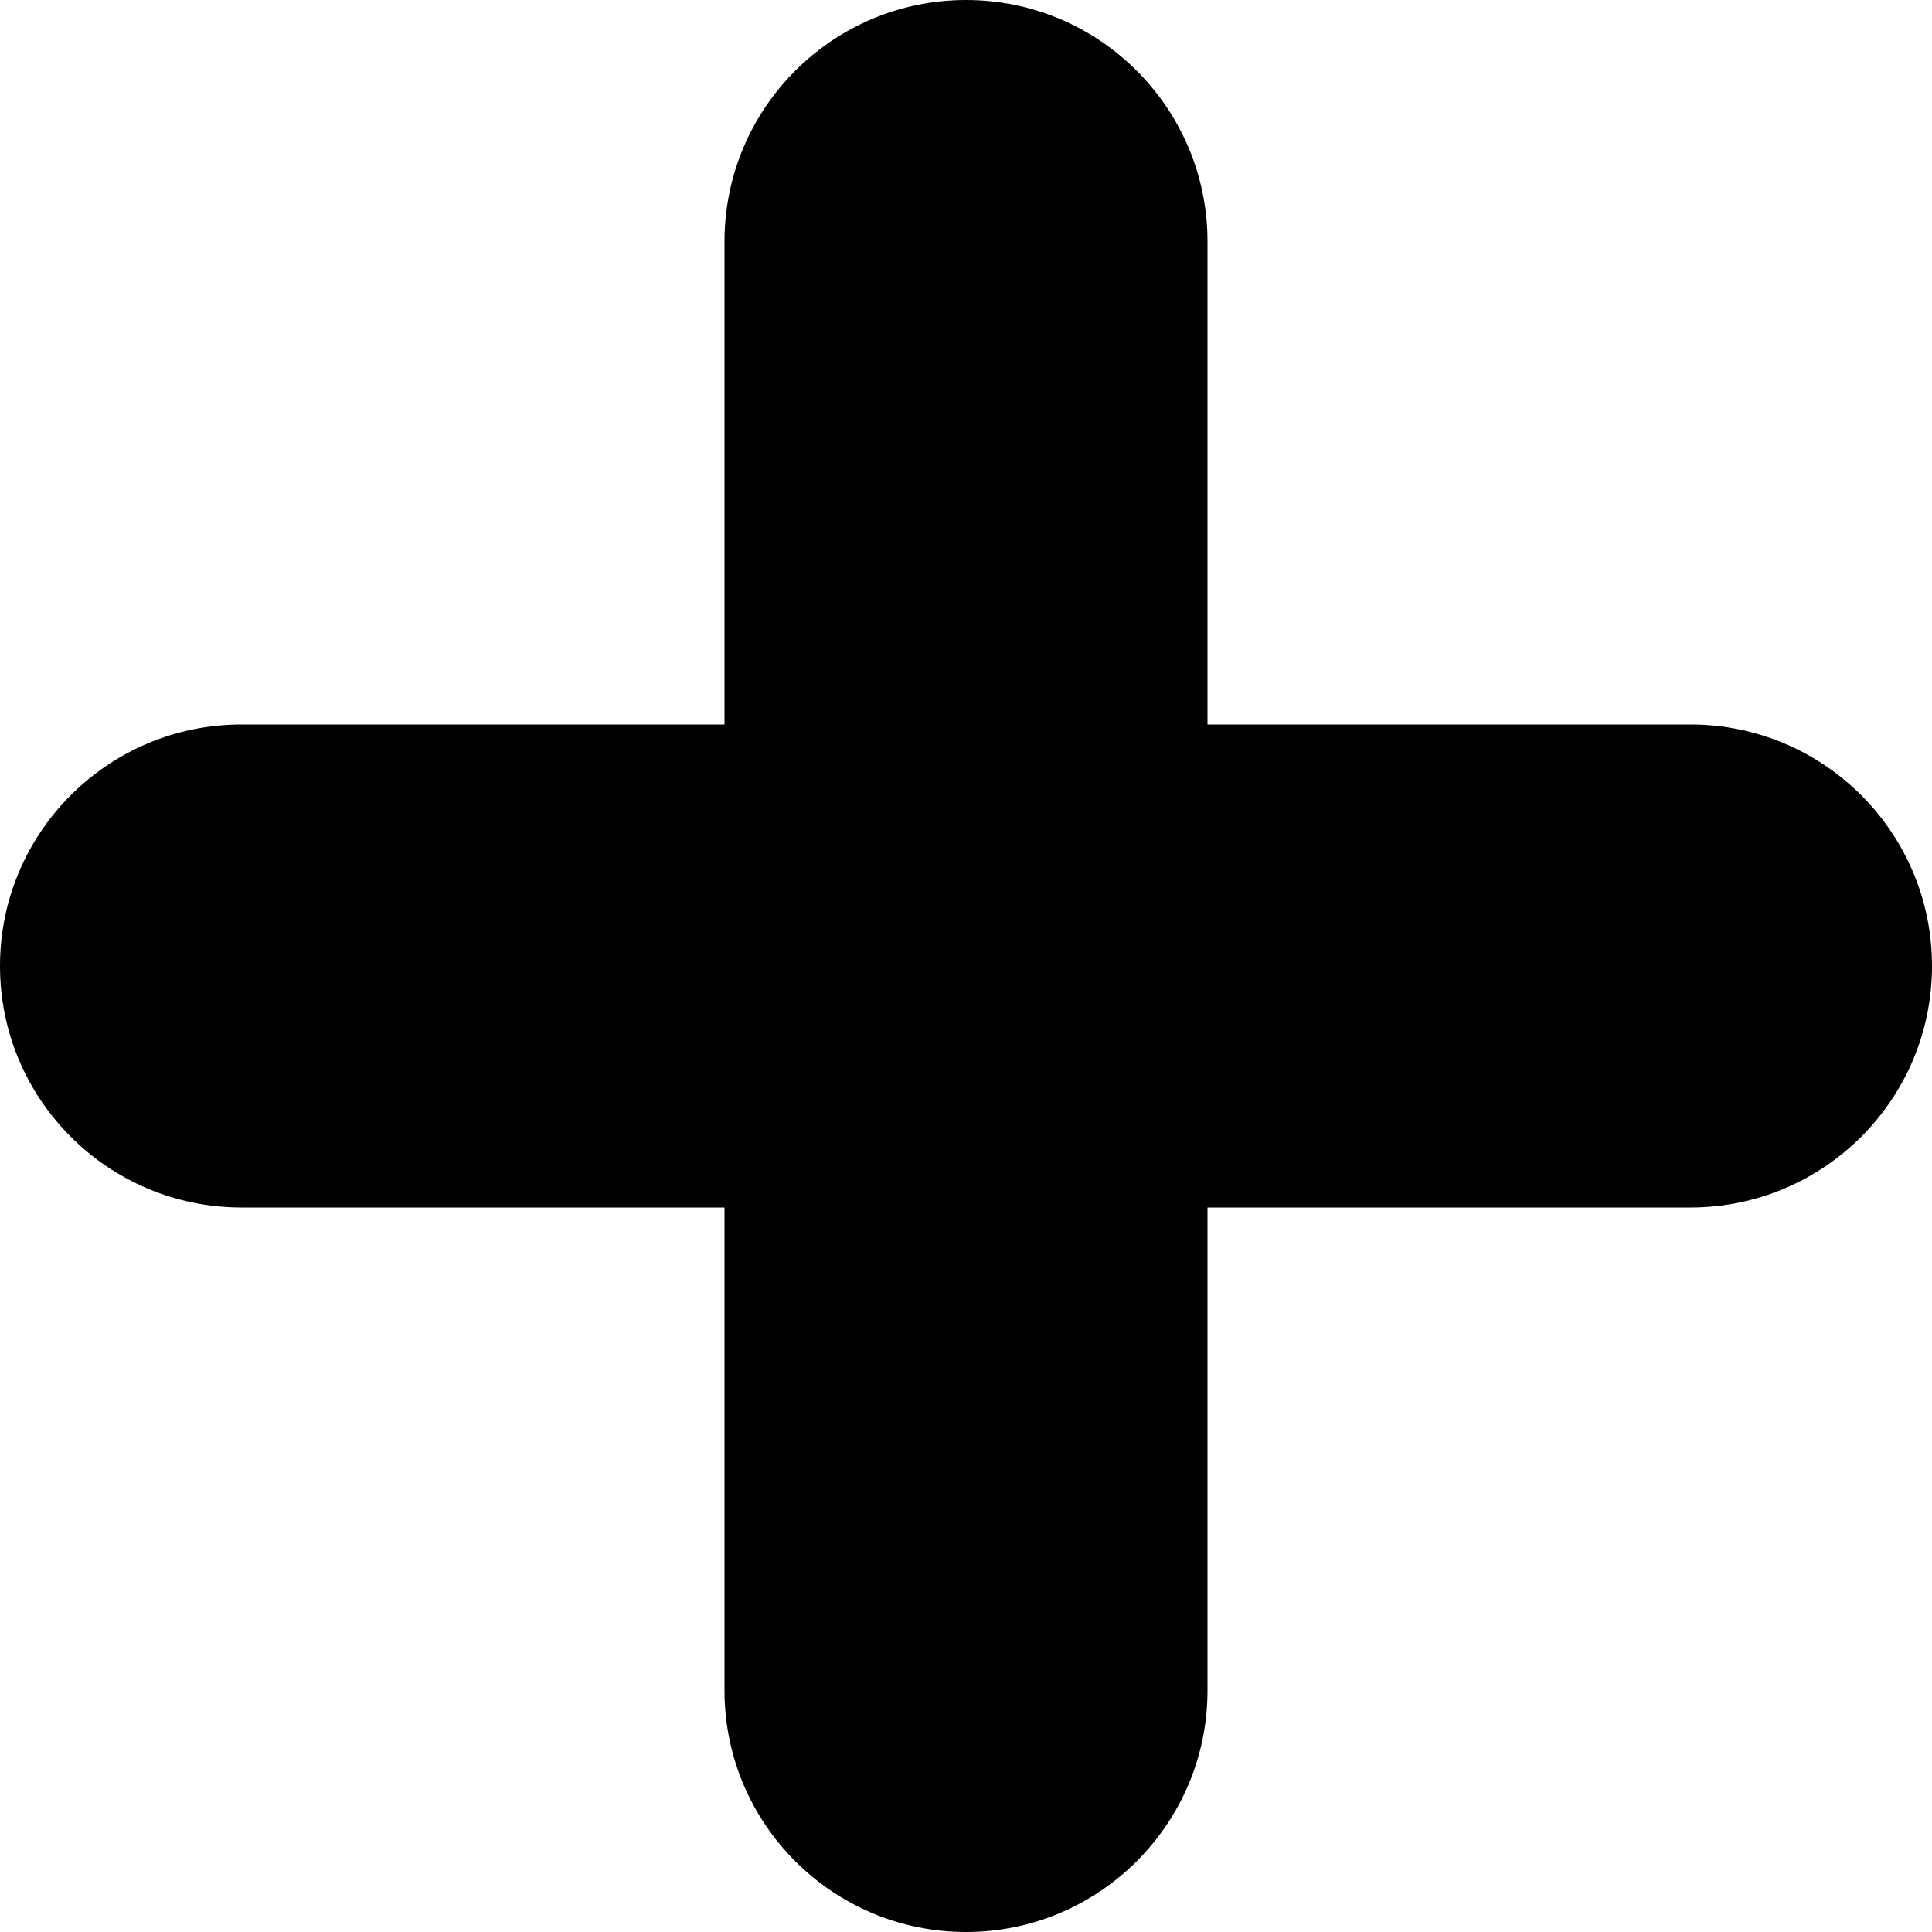 <svg xmlns="http://www.w3.org/2000/svg" width="400" height="400" viewBox="0 0 400 400">
  <path
    d="M350 150H250V50c0-27.62-22.396-50-50-50 -27.62 0-50 22.38-50 50v100H50c-27.62 0-50 22.38-50 50 0 27.604 22.38 50 50 50h100v100c0 27.604 22.38 50 50 50 27.604 0 50-22.396 50-50V250h100c27.604 0 50-22.396 50-50C400 172.38 377.604 150 350 150z"/>
</svg>
